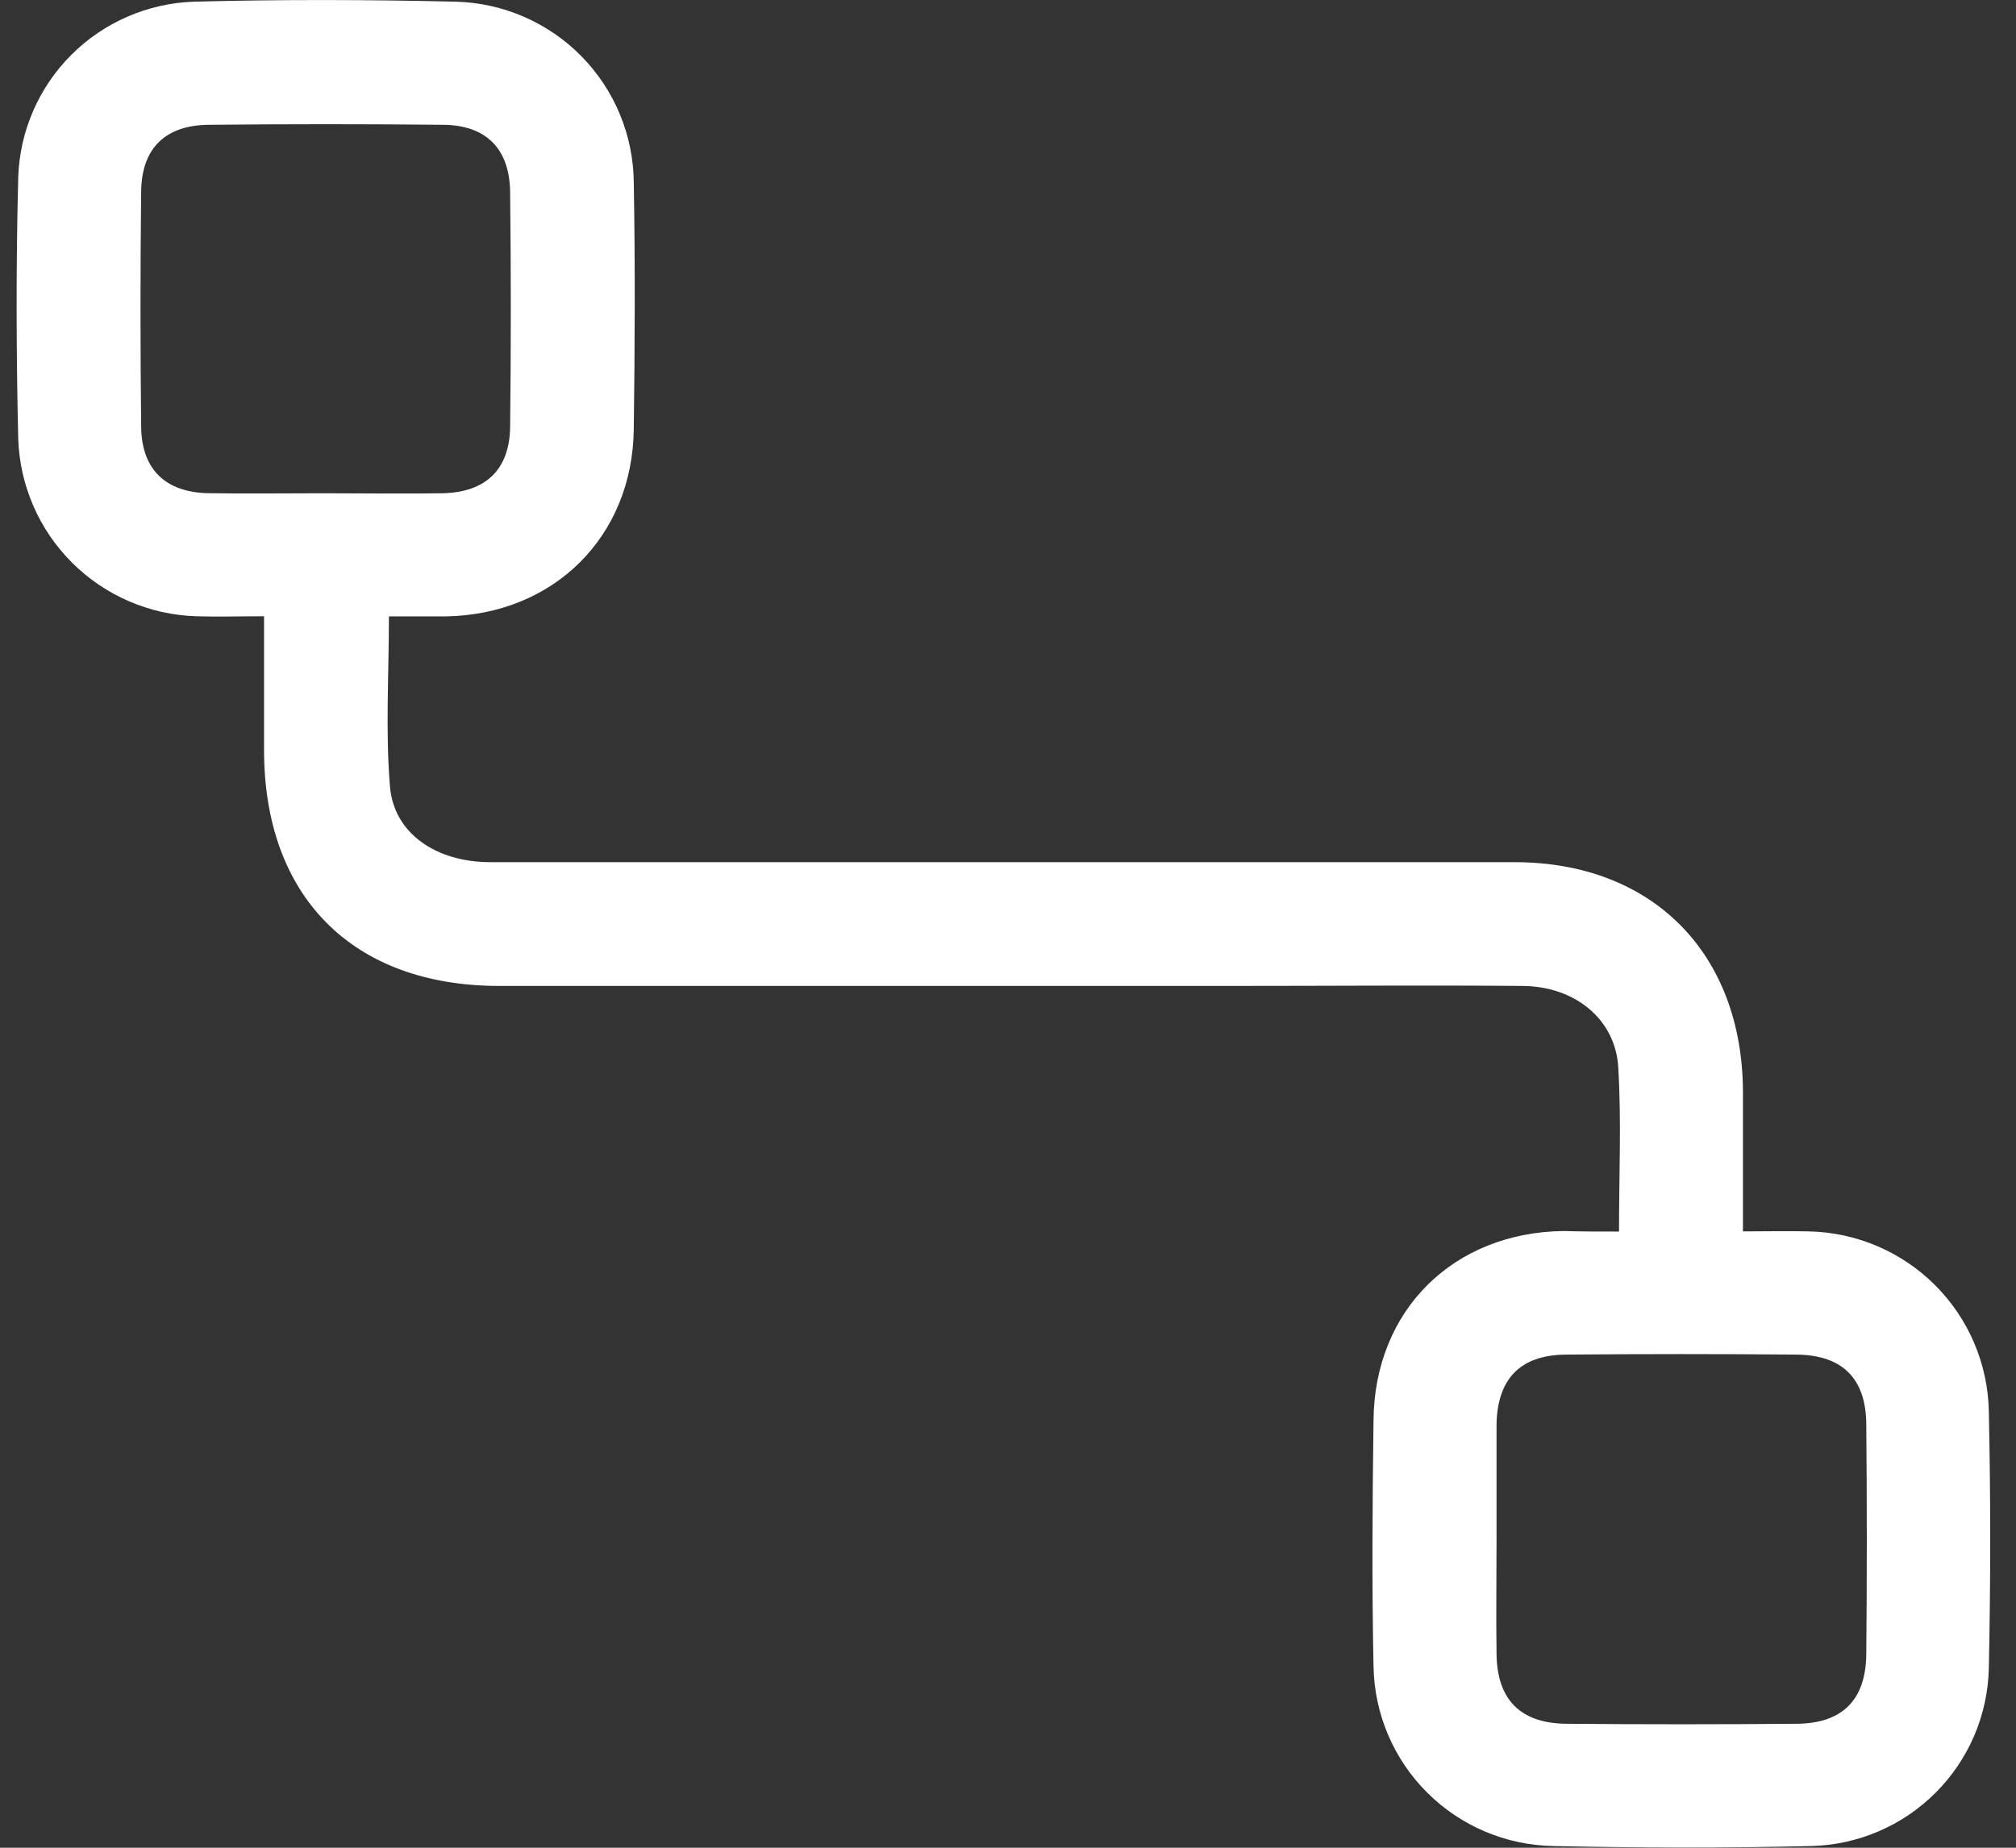 <svg width="48" height="44" viewBox="0 0 48 44" fill="none" xmlns="http://www.w3.org/2000/svg">
<rect x="0" y="0" width="48" height="44" fill="#333333" stroke="none"/>
<g clip-path="url(#clip0_1921_446)">
<path d="M38.548 29.327C38.548 27.959 38.607 26.681 38.53 25.412C38.46 24.265 37.493 23.487 36.254 23.478C33.93 23.459 31.606 23.478 29.284 23.478C23.476 23.478 17.668 23.478 11.86 23.478C8.392 23.467 6.287 21.348 6.287 17.863C6.287 16.834 6.287 15.803 6.287 14.675C5.696 14.675 5.186 14.691 4.674 14.675C3.562 14.641 2.504 14.185 1.716 13.399C0.928 12.614 0.47 11.559 0.434 10.448C0.385 8.375 0.381 6.296 0.434 4.221C0.47 3.124 0.922 2.082 1.698 1.306C2.475 0.53 3.518 0.077 4.616 0.04C6.692 -0.015 8.774 -0.009 10.852 0.04C11.981 0.07 13.055 0.536 13.846 1.342C14.637 2.147 15.083 3.229 15.09 4.357C15.125 6.311 15.116 8.265 15.09 10.217C15.061 12.781 13.183 14.638 10.61 14.678C10.188 14.678 9.764 14.678 9.26 14.678C9.26 16.07 9.175 17.407 9.285 18.729C9.377 19.848 10.386 20.529 11.67 20.531C16.162 20.531 20.655 20.531 25.148 20.531C28.785 20.531 32.422 20.531 36.061 20.531C39.344 20.531 41.486 22.699 41.499 25.998C41.499 27.064 41.499 28.128 41.499 29.323C42.049 29.323 42.559 29.311 43.065 29.323C44.194 29.346 45.27 29.803 46.069 30.599C46.868 31.395 47.328 32.469 47.353 33.596C47.397 35.64 47.397 37.684 47.353 39.729C47.328 40.842 46.874 41.901 46.087 42.689C45.3 43.477 44.24 43.932 43.126 43.96C41.079 44.009 39.029 44.004 36.982 43.96C35.852 43.939 34.775 43.482 33.977 42.684C33.178 41.886 32.722 40.809 32.703 39.681C32.662 37.729 32.677 35.775 32.703 33.821C32.725 31.202 34.601 29.347 37.229 29.314C37.622 29.327 38.016 29.327 38.548 29.327ZM7.695 11.746C8.643 11.746 9.592 11.761 10.538 11.746C11.569 11.724 12.134 11.18 12.146 10.16C12.167 8.3 12.167 6.439 12.146 4.578C12.135 3.547 11.58 2.983 10.56 2.972C8.697 2.953 6.833 2.953 4.968 2.972C3.935 2.981 3.374 3.533 3.361 4.554C3.34 6.415 3.34 8.276 3.361 10.136C3.361 11.164 3.928 11.72 4.946 11.744C5.863 11.759 6.78 11.746 7.695 11.746ZM35.632 36.653C35.632 37.568 35.619 38.484 35.632 39.4C35.65 40.474 36.199 41.033 37.282 41.048C39.117 41.064 40.951 41.064 42.785 41.048C43.865 41.037 44.421 40.484 44.435 39.4C44.452 37.568 44.452 35.737 44.435 33.906C44.424 32.827 43.87 32.272 42.785 32.257C40.951 32.241 39.117 32.241 37.282 32.257C36.206 32.266 35.656 32.825 35.632 33.906C35.632 34.821 35.632 35.737 35.632 36.653Z" fill="white"/>
</g>
<defs>
<clipPath id="clip0_1921_446">
<rect width="47" height="44" fill="white" transform="translate(0.392)"/>
</clipPath>
</defs>
</svg>
